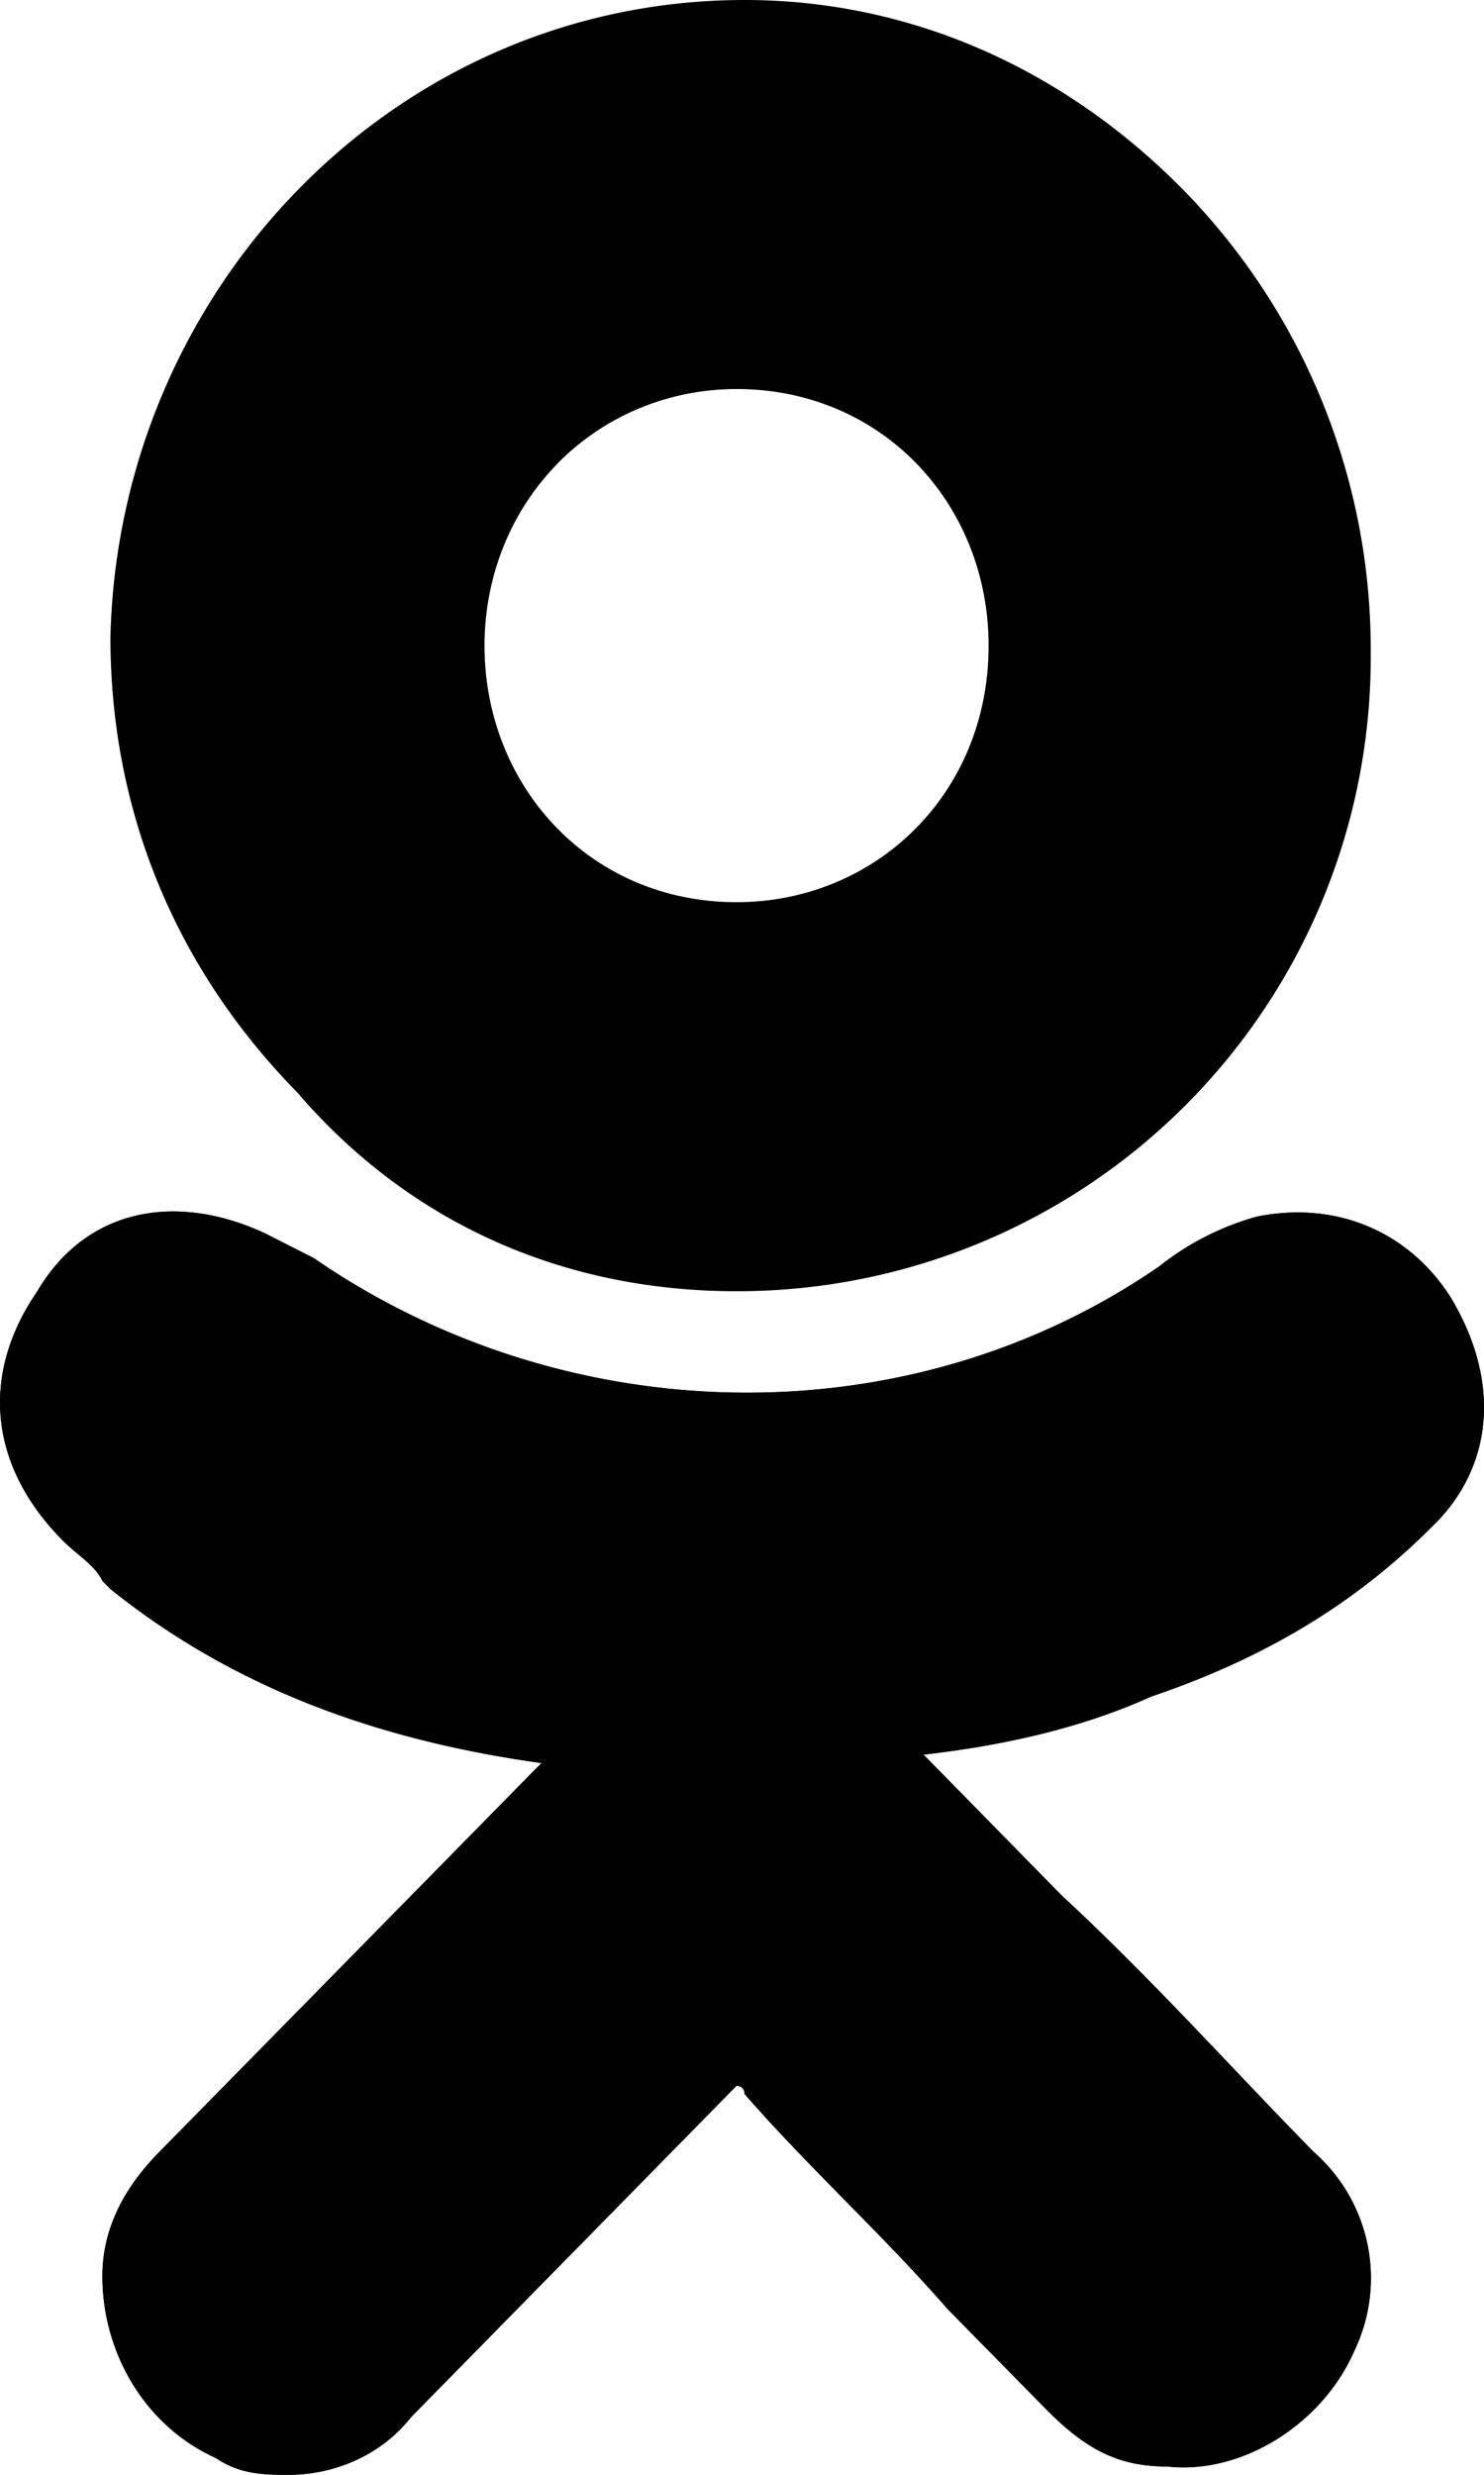 <svg width="12" height="20" xmlns="http://www.w3.org/2000/svg"><path d="M11.61 12.308c.46-.469.525-1.137.131-1.806-.329-.535-.92-.803-1.578-.67a2.222 2.222 0 00-.789.402c-2.038 1.405-4.799 1.338-6.837-.067l-.394-.2c-.723-.335-1.447-.201-1.841.468-.46.669-.394 1.404.197 2.006.132.134.263.201.329.335l.066.067c.92.736 2.038 1.204 3.484 1.405l-.855.87-2.235 2.273c-.197.201-.46.535-.46 1.004 0 .602.329 1.204.92 1.471.198.134.395.134.592.134.329 0 .723-.134.986-.468l2.564-2.609.066-.067s.065 0 .065.067c.526.602 1.118 1.137 1.644 1.74l.789.802c.329.334.592.468.986.468.592.067 1.25-.334 1.512-.936a1.355 1.355 0 00-.329-1.606c-.657-.669-1.314-1.404-2.038-2.073L7.468 14.18c.591-.067 1.249-.201 1.84-.469.987-.334 1.71-.802 2.302-1.404z"/><path d="M5.956 10.435a5.122 5.122 0 005.128-5.15 5.309 5.309 0 00-1.512-3.747C8.585.535 7.336 0 6.022 0 3.194 0 .958 2.341.893 5.15c0 1.405.526 2.676 1.512 3.68.92 1.07 2.17 1.605 3.55 1.605zm-1.447-6.69c.395-.4.92-.601 1.447-.601 1.183 0 2.038.936 2.038 2.073 0 1.204-.92 2.074-2.038 2.074-1.184 0-2.038-.936-2.038-2.074 0-.535.197-1.07.591-1.471z"/><path d="M11.61 12.308c.46-.469.525-1.137.131-1.806-.329-.535-.92-.803-1.578-.67a2.222 2.222 0 00-.789.402c-2.038 1.405-4.799 1.338-6.837-.067l-.394-.2c-.723-.335-1.447-.201-1.841.468-.46.669-.394 1.404.197 2.006.132.134.263.201.329.335l.066.067c.92.736 2.038 1.204 3.484 1.405l-.855.87-2.235 2.273c-.197.201-.46.535-.46 1.004 0 .602.329 1.204.92 1.471.198.134.395.134.592.134.329 0 .723-.134.986-.468l2.564-2.609.066-.067s.065 0 .065.067c.526.602 1.118 1.137 1.644 1.74l.789.802c.329.334.592.468.986.468.592.067 1.25-.334 1.512-.936a1.355 1.355 0 00-.329-1.606c-.657-.669-1.314-1.404-2.038-2.073L7.468 14.18c.591-.067 1.249-.201 1.84-.469.987-.334 1.71-.802 2.302-1.404z"/></svg>